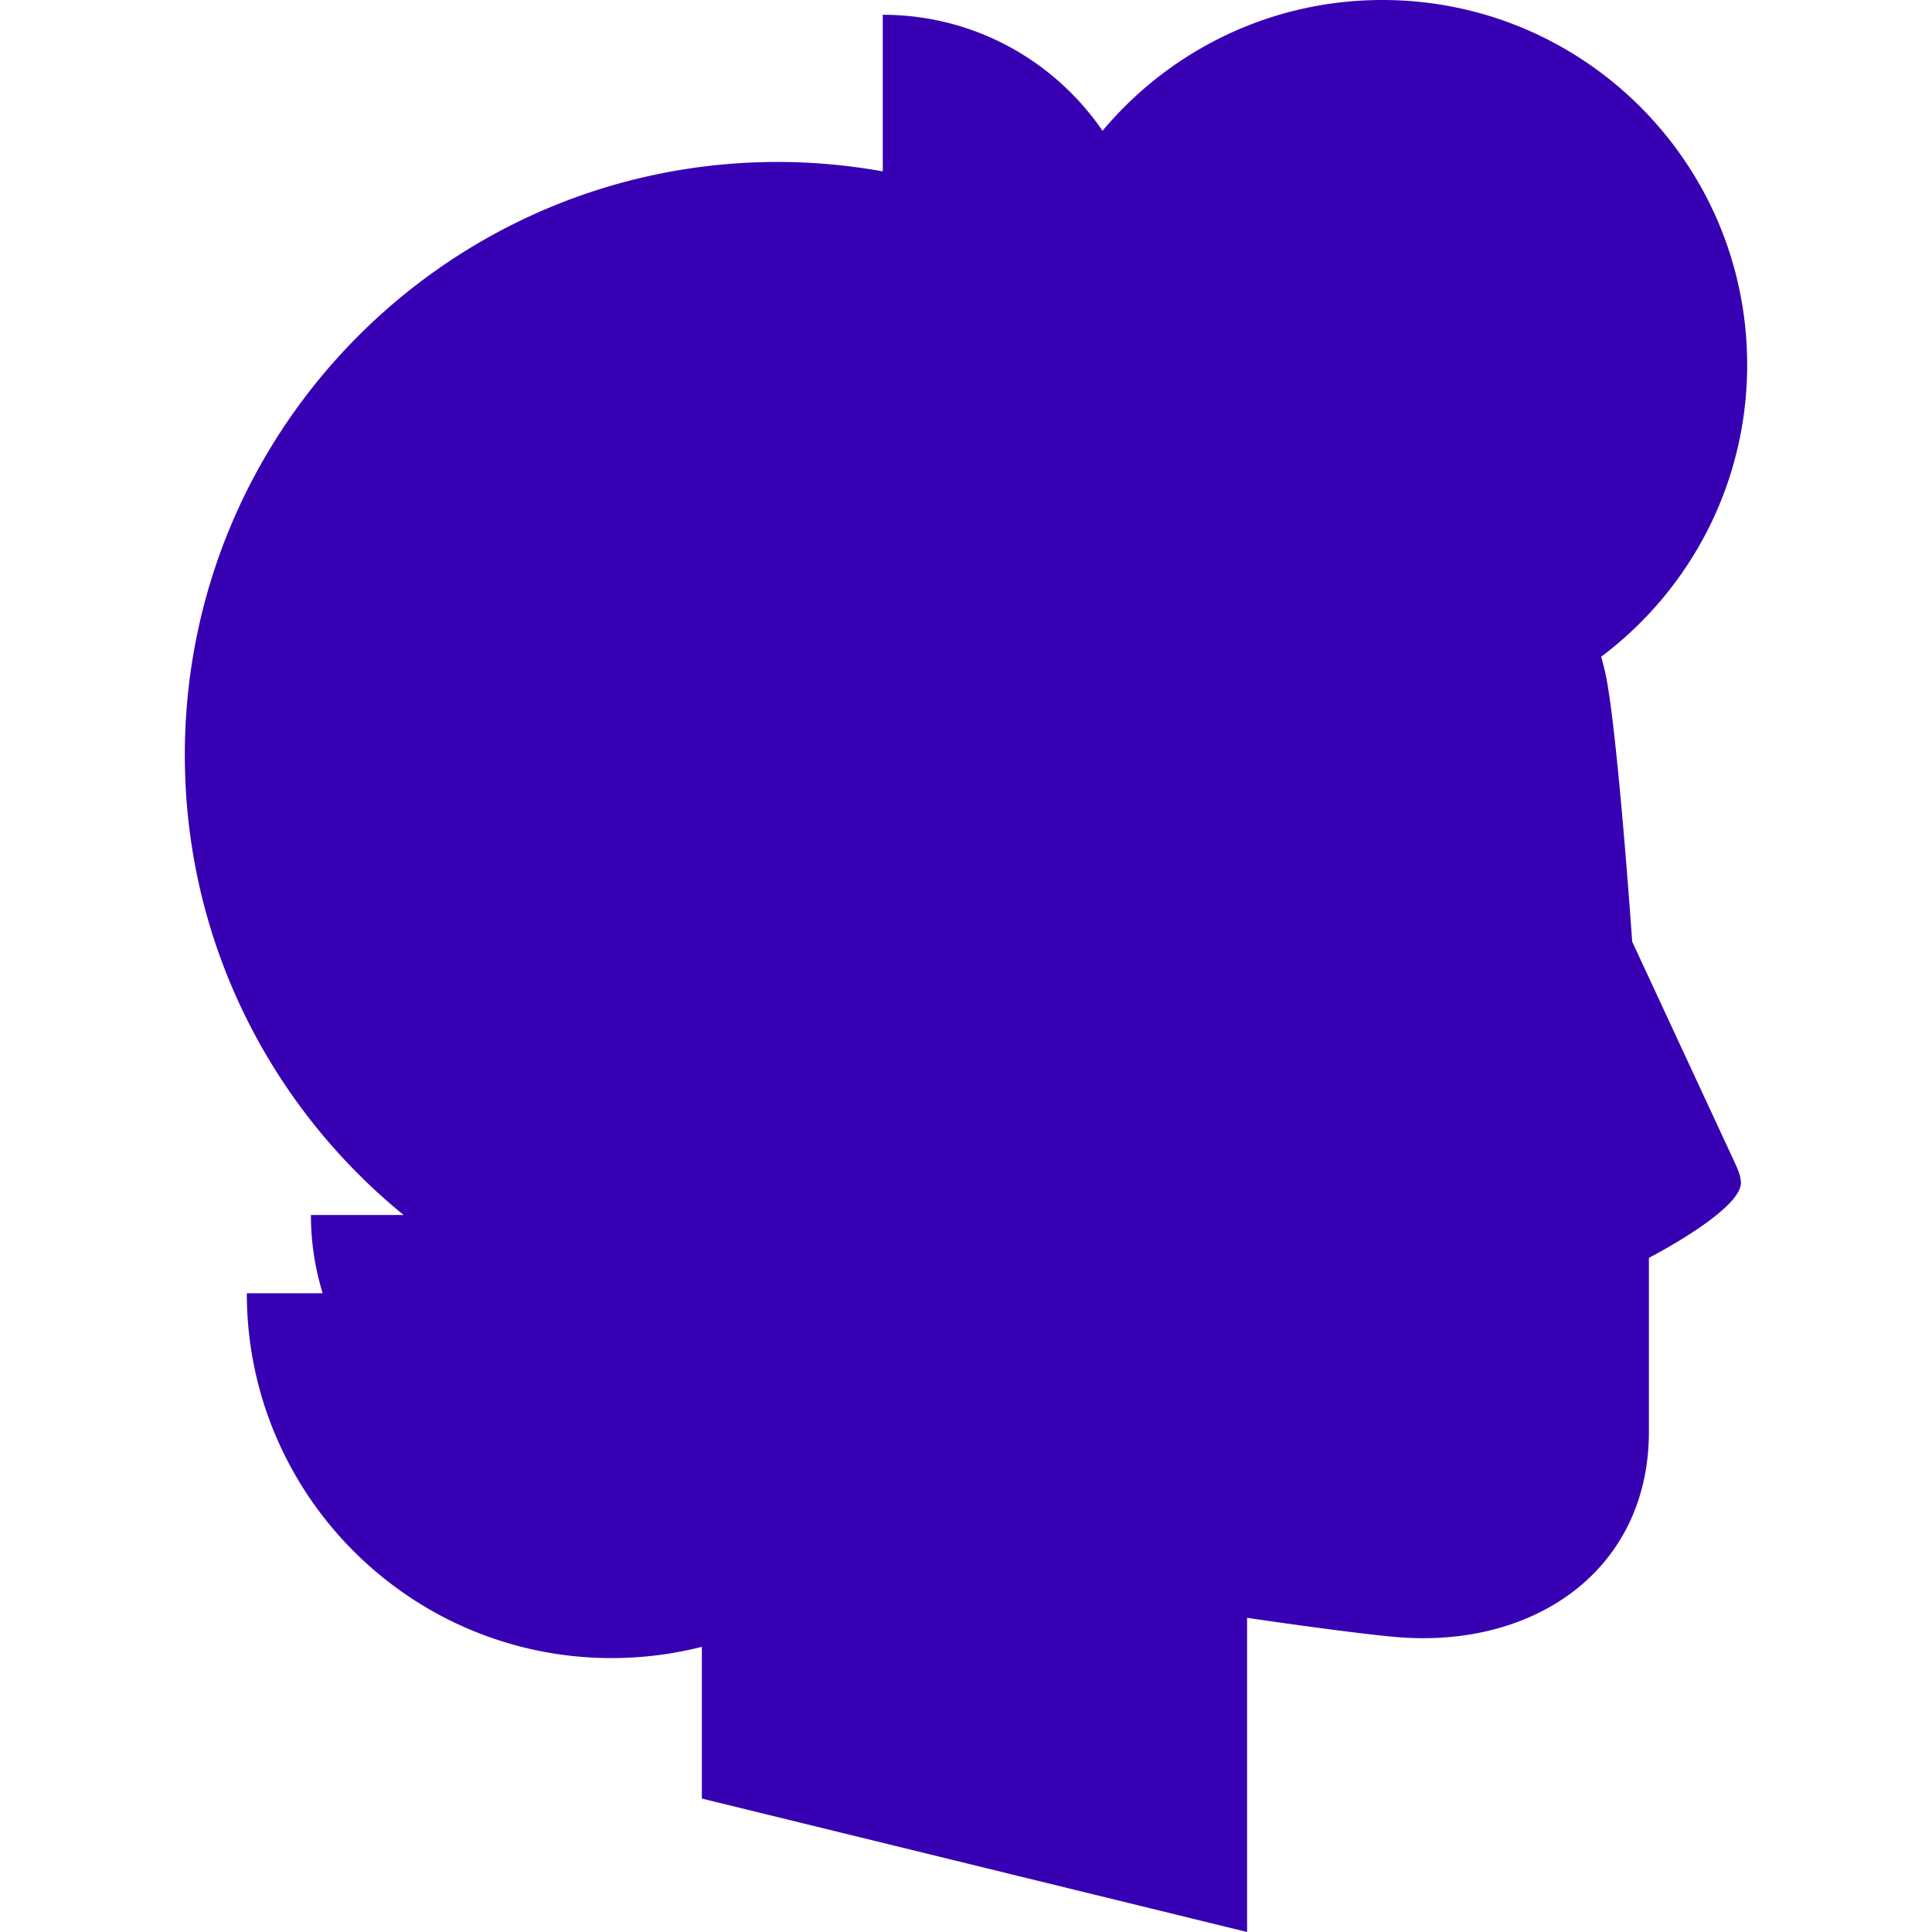 <svg xmlns="http://www.w3.org/2000/svg" viewBox="13.732 4.948 72.536 89.699" height="20" width="20"><path fill="#3700b3" d="M80.93 48.668s-.703-10.167-1.27-12.576c-.051-.22-.111-.438-.169-.655 4.115-3.09 6.777-8.01 6.777-13.552 0-9.354-7.584-16.937-16.938-16.937-5.218 0-9.884 2.362-12.991 6.073-2.227-3.251-5.965-5.387-10.203-5.387v7.271a27.615 27.615 0 0 0-4.869-.438c-15.205 0-27.535 12.329-27.535 27.536 0 8.615 3.961 16.305 10.157 21.354h-4.303c0 1.266.192 2.484.546 3.635H16.61c0 9.352 7.585 16.938 16.938 16.938 1.445 0 2.849-.184 4.188-.523v7.045l25.314 6.195V80.061s5.441.803 7.27.916c6.273.393 11.386-3.266 11.386-9.559v-8.07s4.271-2.198 4.271-3.481c0-.324-.151-.635-.269-.908L80.93 48.668z"/></svg>
